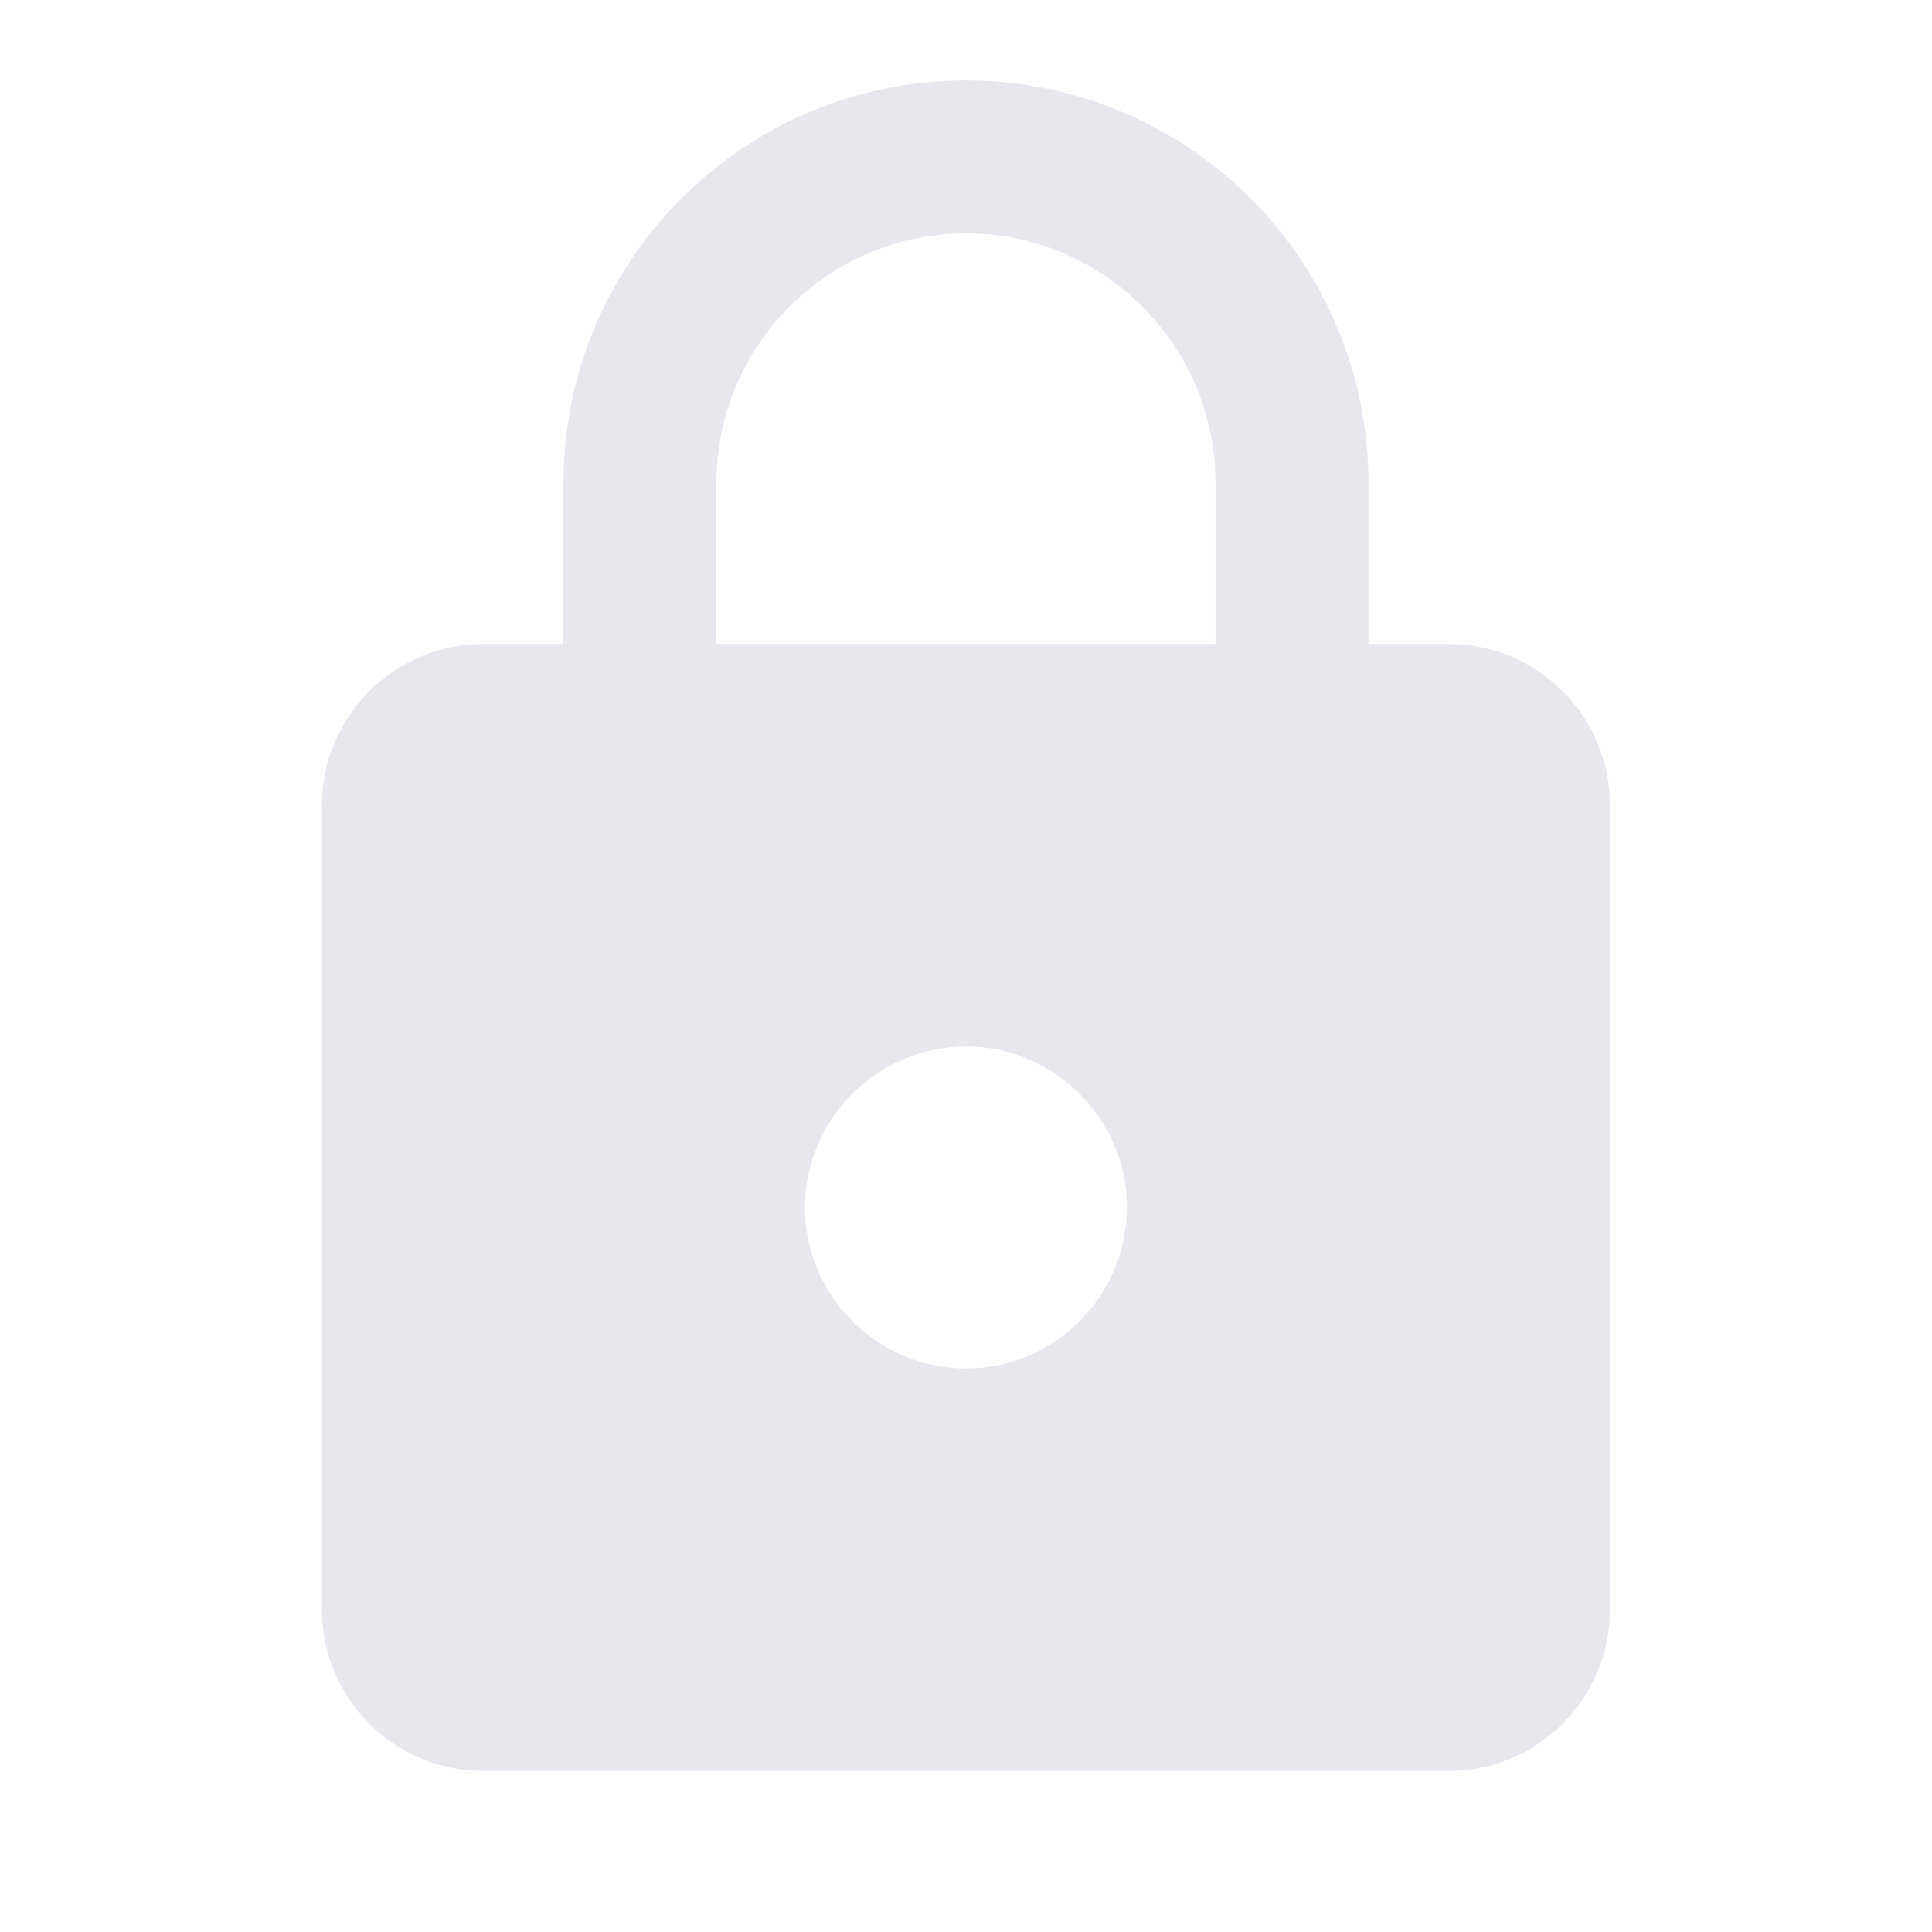 <?xml version="1.0" encoding="utf-8" ?>
<svg xmlns="http://www.w3.org/2000/svg" xmlns:xlink="http://www.w3.org/1999/xlink" width="20" height="20" viewBox="0 0 20 20">
	<defs>
		<clipPath id="clipPath0689609806">
			<path d="M0 0L20 0L20 20L0 20L0 0Z" fill-rule="nonzero" transform="matrix(1 0 0 1 0 0)"/>
		</clipPath>
	</defs>
	<g clip-path="url(#clipPath0689609806)">
		<defs>
			<clipPath id="clipPath3307333970">
				<path d="M0 0L20 0L20 20L0 20L0 0Z" fill-rule="nonzero" transform="matrix(1 0 0 1 -0 -0)"/>
			</clipPath>
		</defs>
		<g clip-path="url(#clipPath3307333970)">
			<path d="M11.667 5.833L10.833 5.833L10.833 4.167C10.833 1.867 8.967 0 6.667 0C4.367 0 2.5 1.867 2.5 4.167L2.5 5.833L1.667 5.833C0.75 5.833 0 6.583 0 7.5L0 15.833C0 16.75 0.75 17.5 1.667 17.5L11.667 17.5C12.583 17.5 13.333 16.75 13.333 15.833L13.333 7.5C13.333 6.583 12.583 5.833 11.667 5.833ZM6.667 13.333C5.75 13.333 5 12.583 5 11.667C5 10.75 5.75 10 6.667 10C7.583 10 8.333 10.75 8.333 11.667C8.333 12.583 7.583 13.333 6.667 13.333ZM9.25 5.833L4.083 5.833L4.083 4.167C4.083 2.742 5.242 1.583 6.667 1.583C8.092 1.583 9.25 2.742 9.25 4.167L9.25 5.833Z" fill-rule="nonzero" transform="matrix(1 0 0 1 3.333 0.833)" fill="rgb(230, 232, 238)"/>
		</g>
	</g>
</svg>
